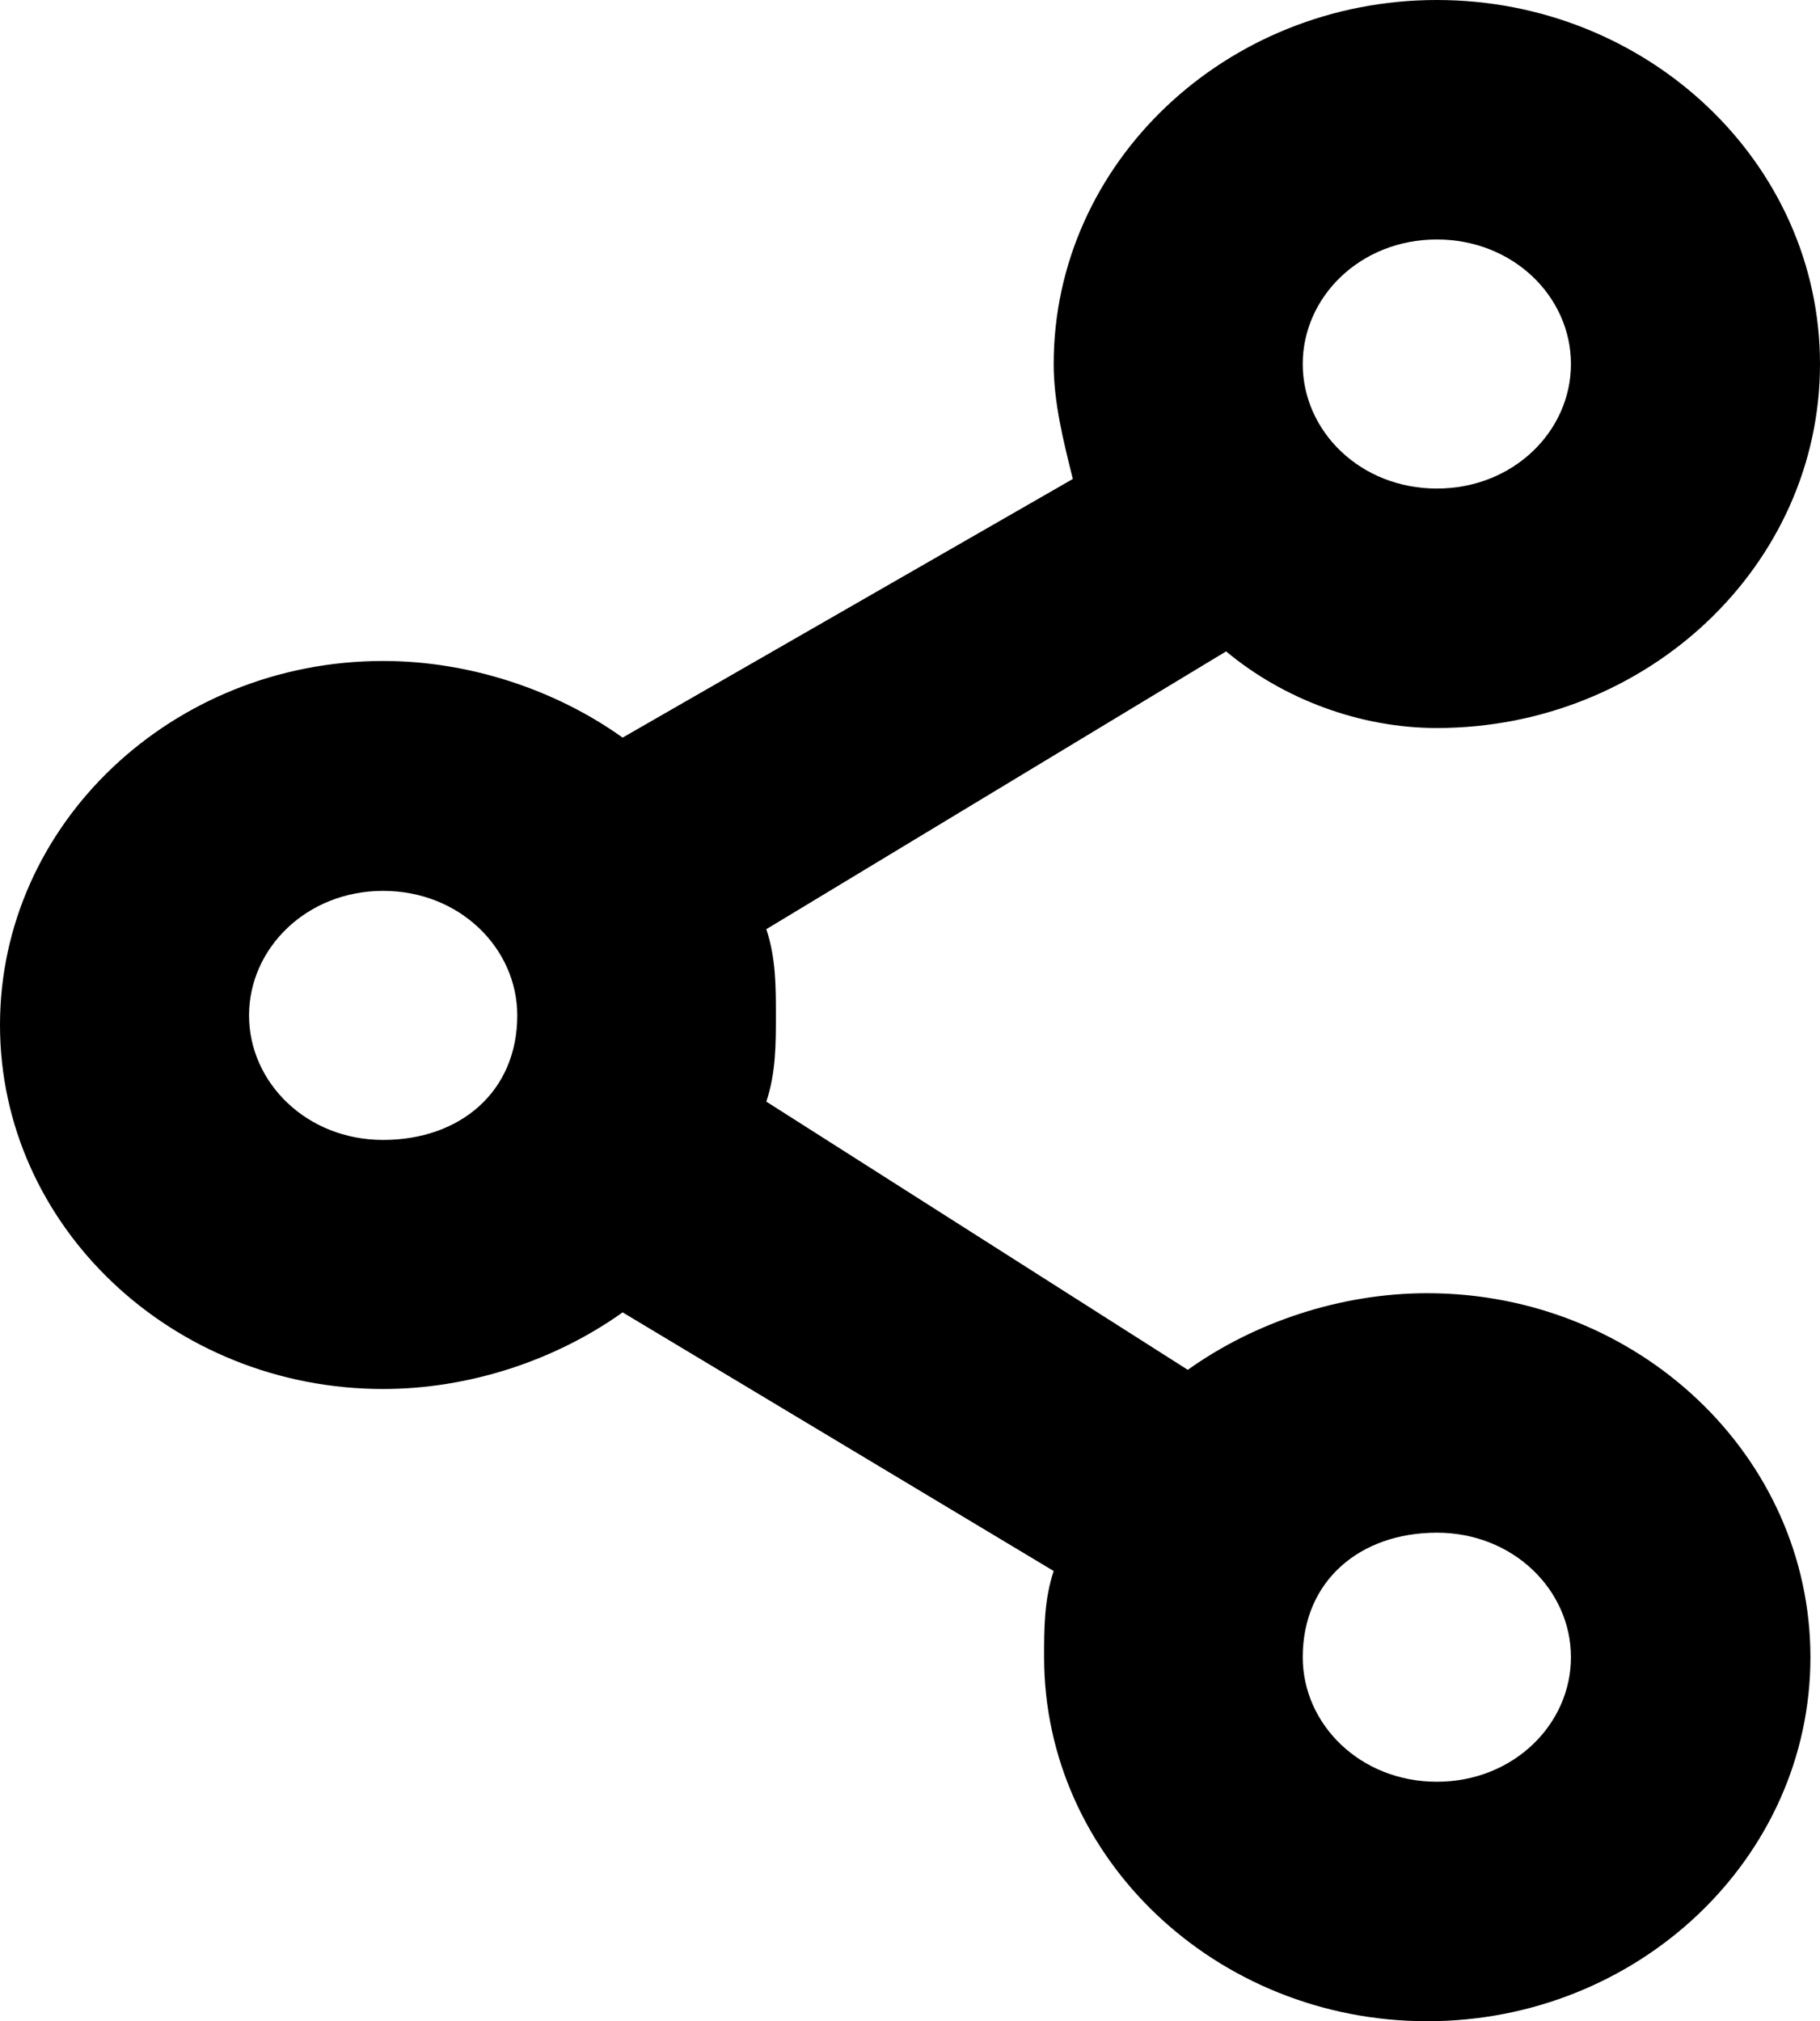 <?xml version="1.0" encoding="utf-8"?>
<!-- Generator: Adobe Illustrator 24.0.3, SVG Export Plug-In . SVG Version: 6.00 Build 0)  -->
<svg version="1.1" id="Слой_1" xmlns="http://www.w3.org/2000/svg" xmlns:xlink="http://www.w3.org/1999/xlink" x="0px" y="0px"
	 viewBox="0 0 19 21.1" style="enable-background:new 0 0 19 21.1;" xml:space="preserve">
<path d="M14.9,13.5c-0.9,0-1.8,0.3-2.5,0.8L8,11.5c0.1-0.3,0.1-0.6,0.1-0.9c0-0.3,0-0.6-0.1-0.9l4.8-2.9c0.6,0.5,1.4,0.8,2.2,0.8
	c2.2,0,4-1.7,4-3.8C19,1.7,17.2,0,15,0s-4,1.7-4,3.8c0,0.4,0.1,0.8,0.2,1.2L6.5,7.7C5.8,7.2,4.9,6.9,4,6.9c-2.2,0-4,1.7-4,3.8
	s1.8,3.8,4,3.8c0.9,0,1.8-0.3,2.5-0.8l4.5,2.7c-0.1,0.3-0.1,0.6-0.1,0.9c0,2.1,1.8,3.8,4,3.8s4-1.7,4-3.8
	C18.9,15.2,17.1,13.5,14.9,13.5z M15,2.5c0.8,0,1.4,0.6,1.4,1.3c0,0.7-0.6,1.3-1.4,1.3s-1.4-0.6-1.4-1.3C13.6,3.1,14.2,2.5,15,2.5z
	 M4,11.9c-0.8,0-1.4-0.6-1.4-1.3c0-0.7,0.6-1.3,1.4-1.3s1.4,0.6,1.4,1.3C5.4,11.4,4.8,11.9,4,11.9z M15,18.6c-0.8,0-1.4-0.6-1.4-1.3
	c0-0.8,0.6-1.3,1.4-1.3s1.4,0.6,1.4,1.3C16.4,18,15.8,18.6,15,18.6z"/>
</svg>
